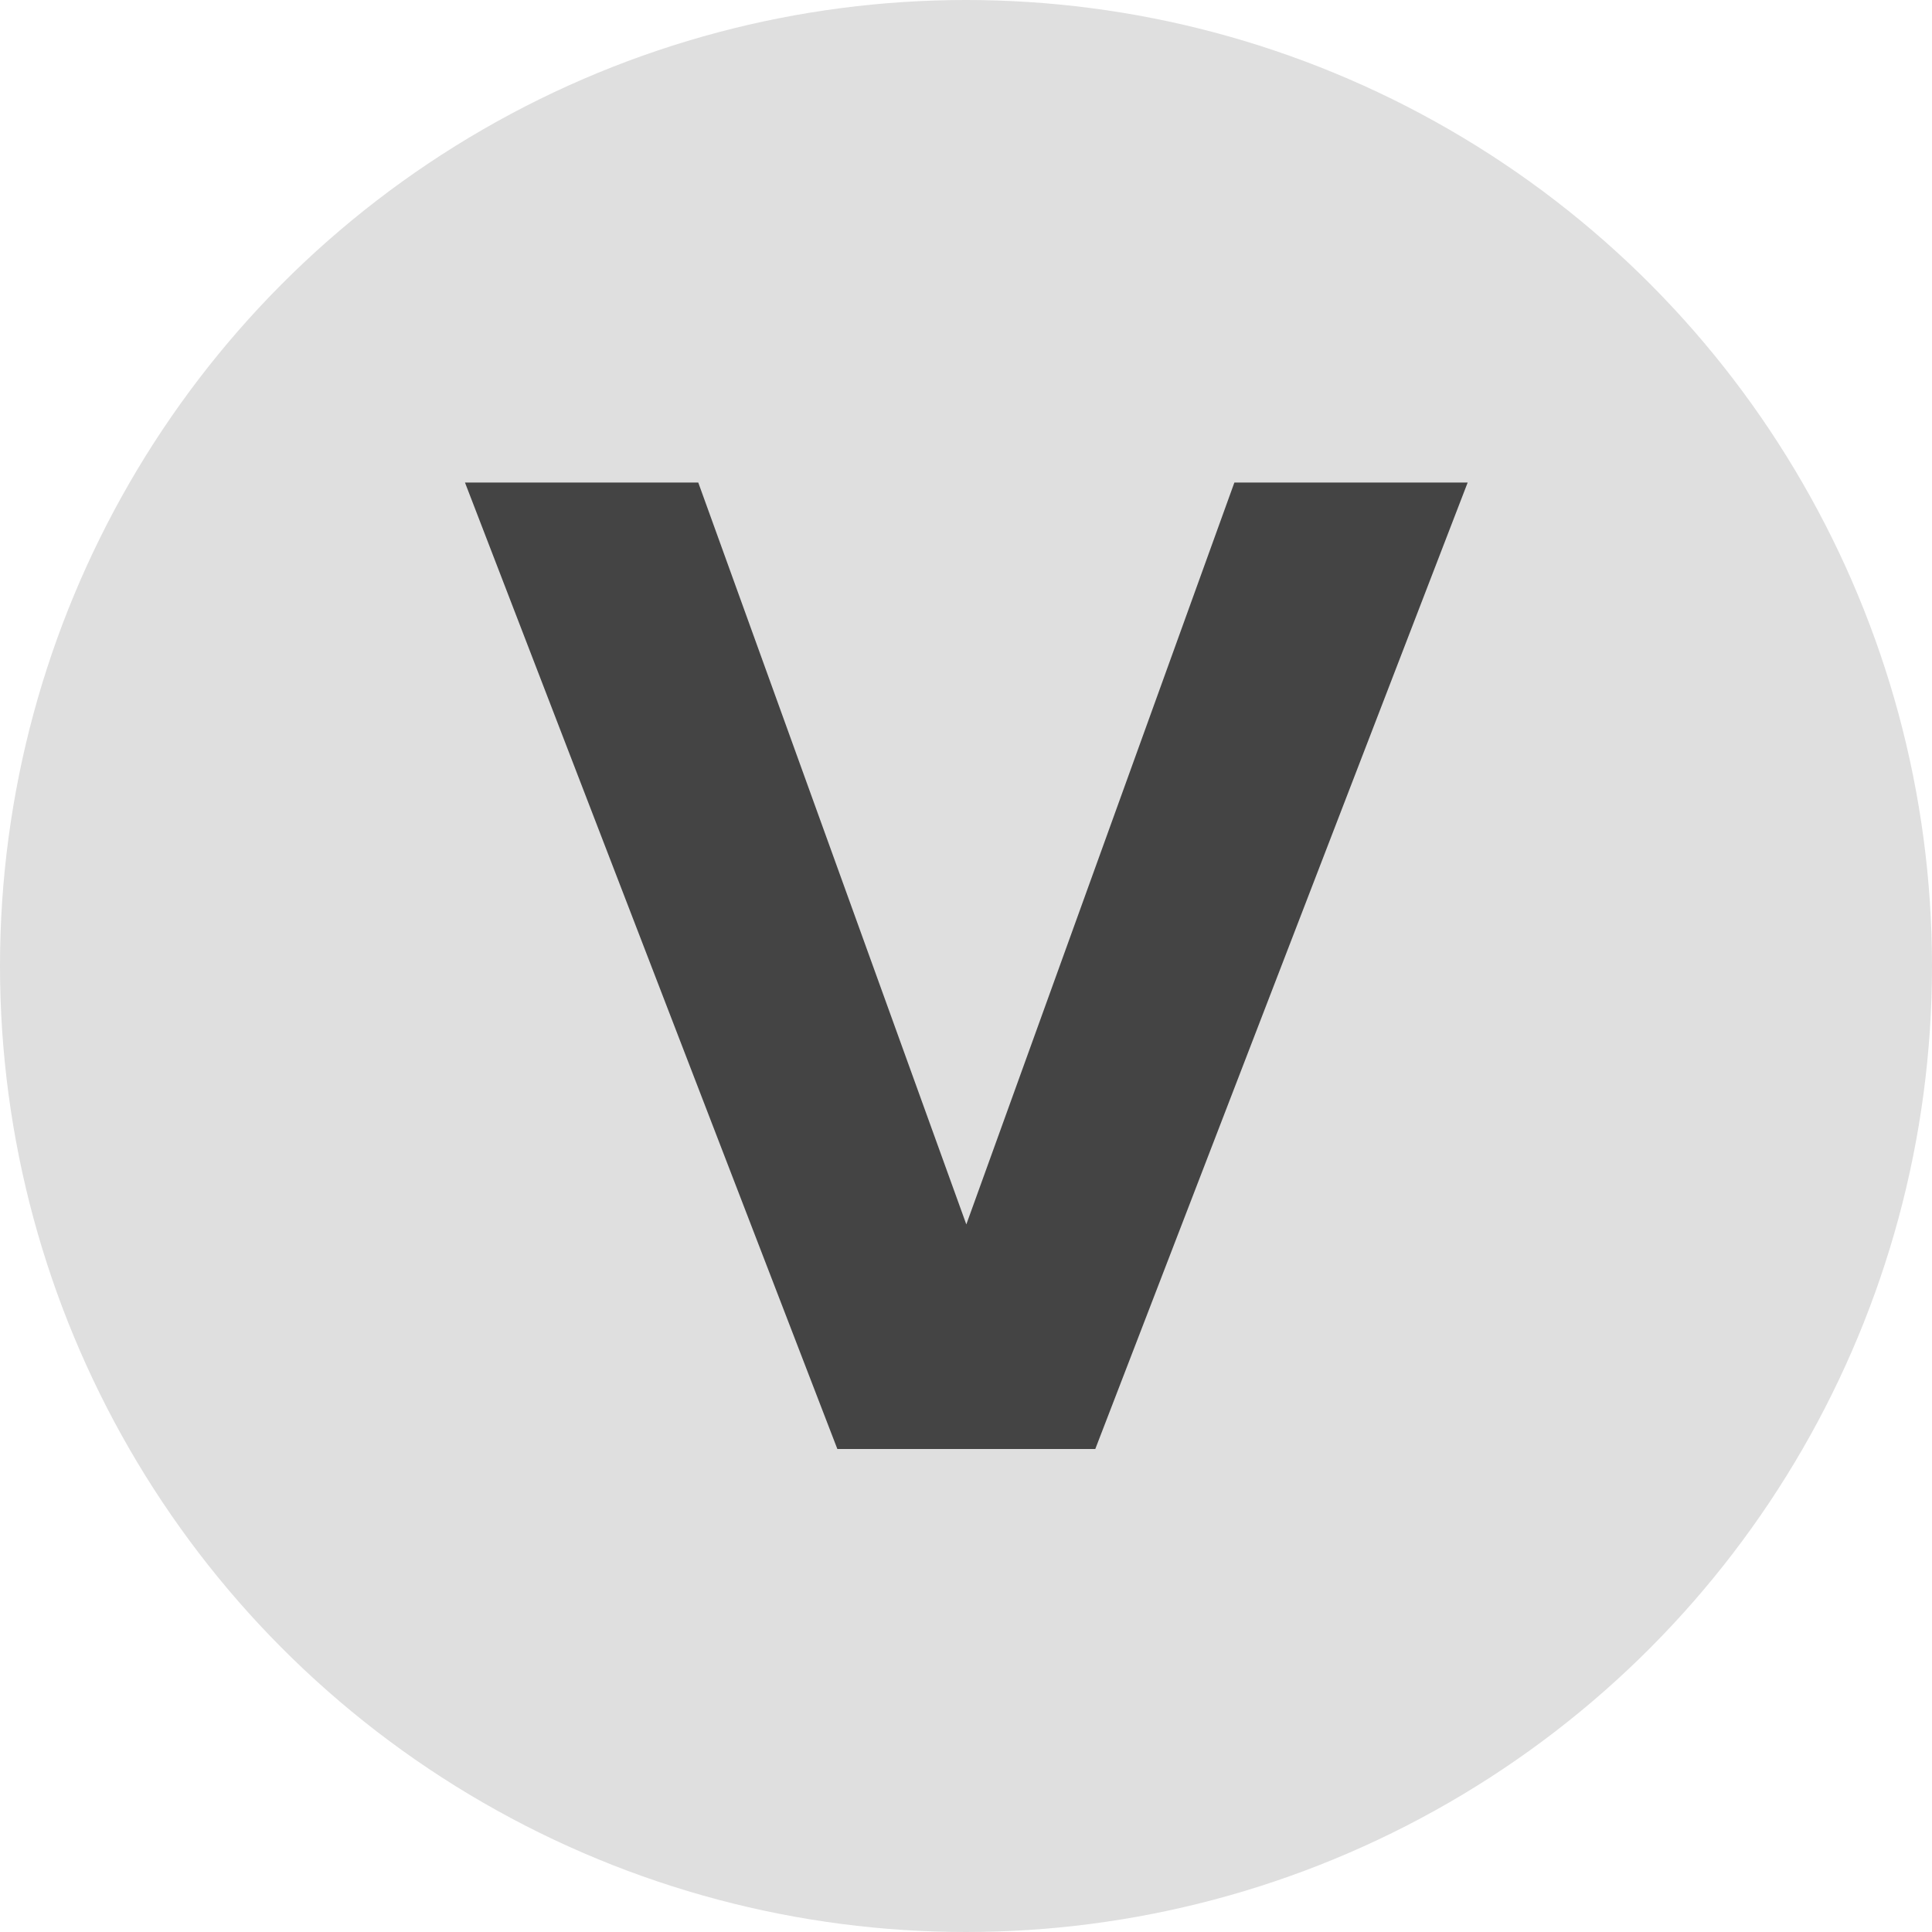 <svg width="24" height="24" viewBox="0 0 24 24" fill="none" xmlns="http://www.w3.org/2000/svg">
<circle cx="12" cy="12" r="12" fill="#DFDFDF"/>
<path d="M13.606 18L18.232 5.994H15.334L12.004 15.21L8.674 5.994H5.776L10.402 18H13.606Z" fill="#444444"/>
</svg>
